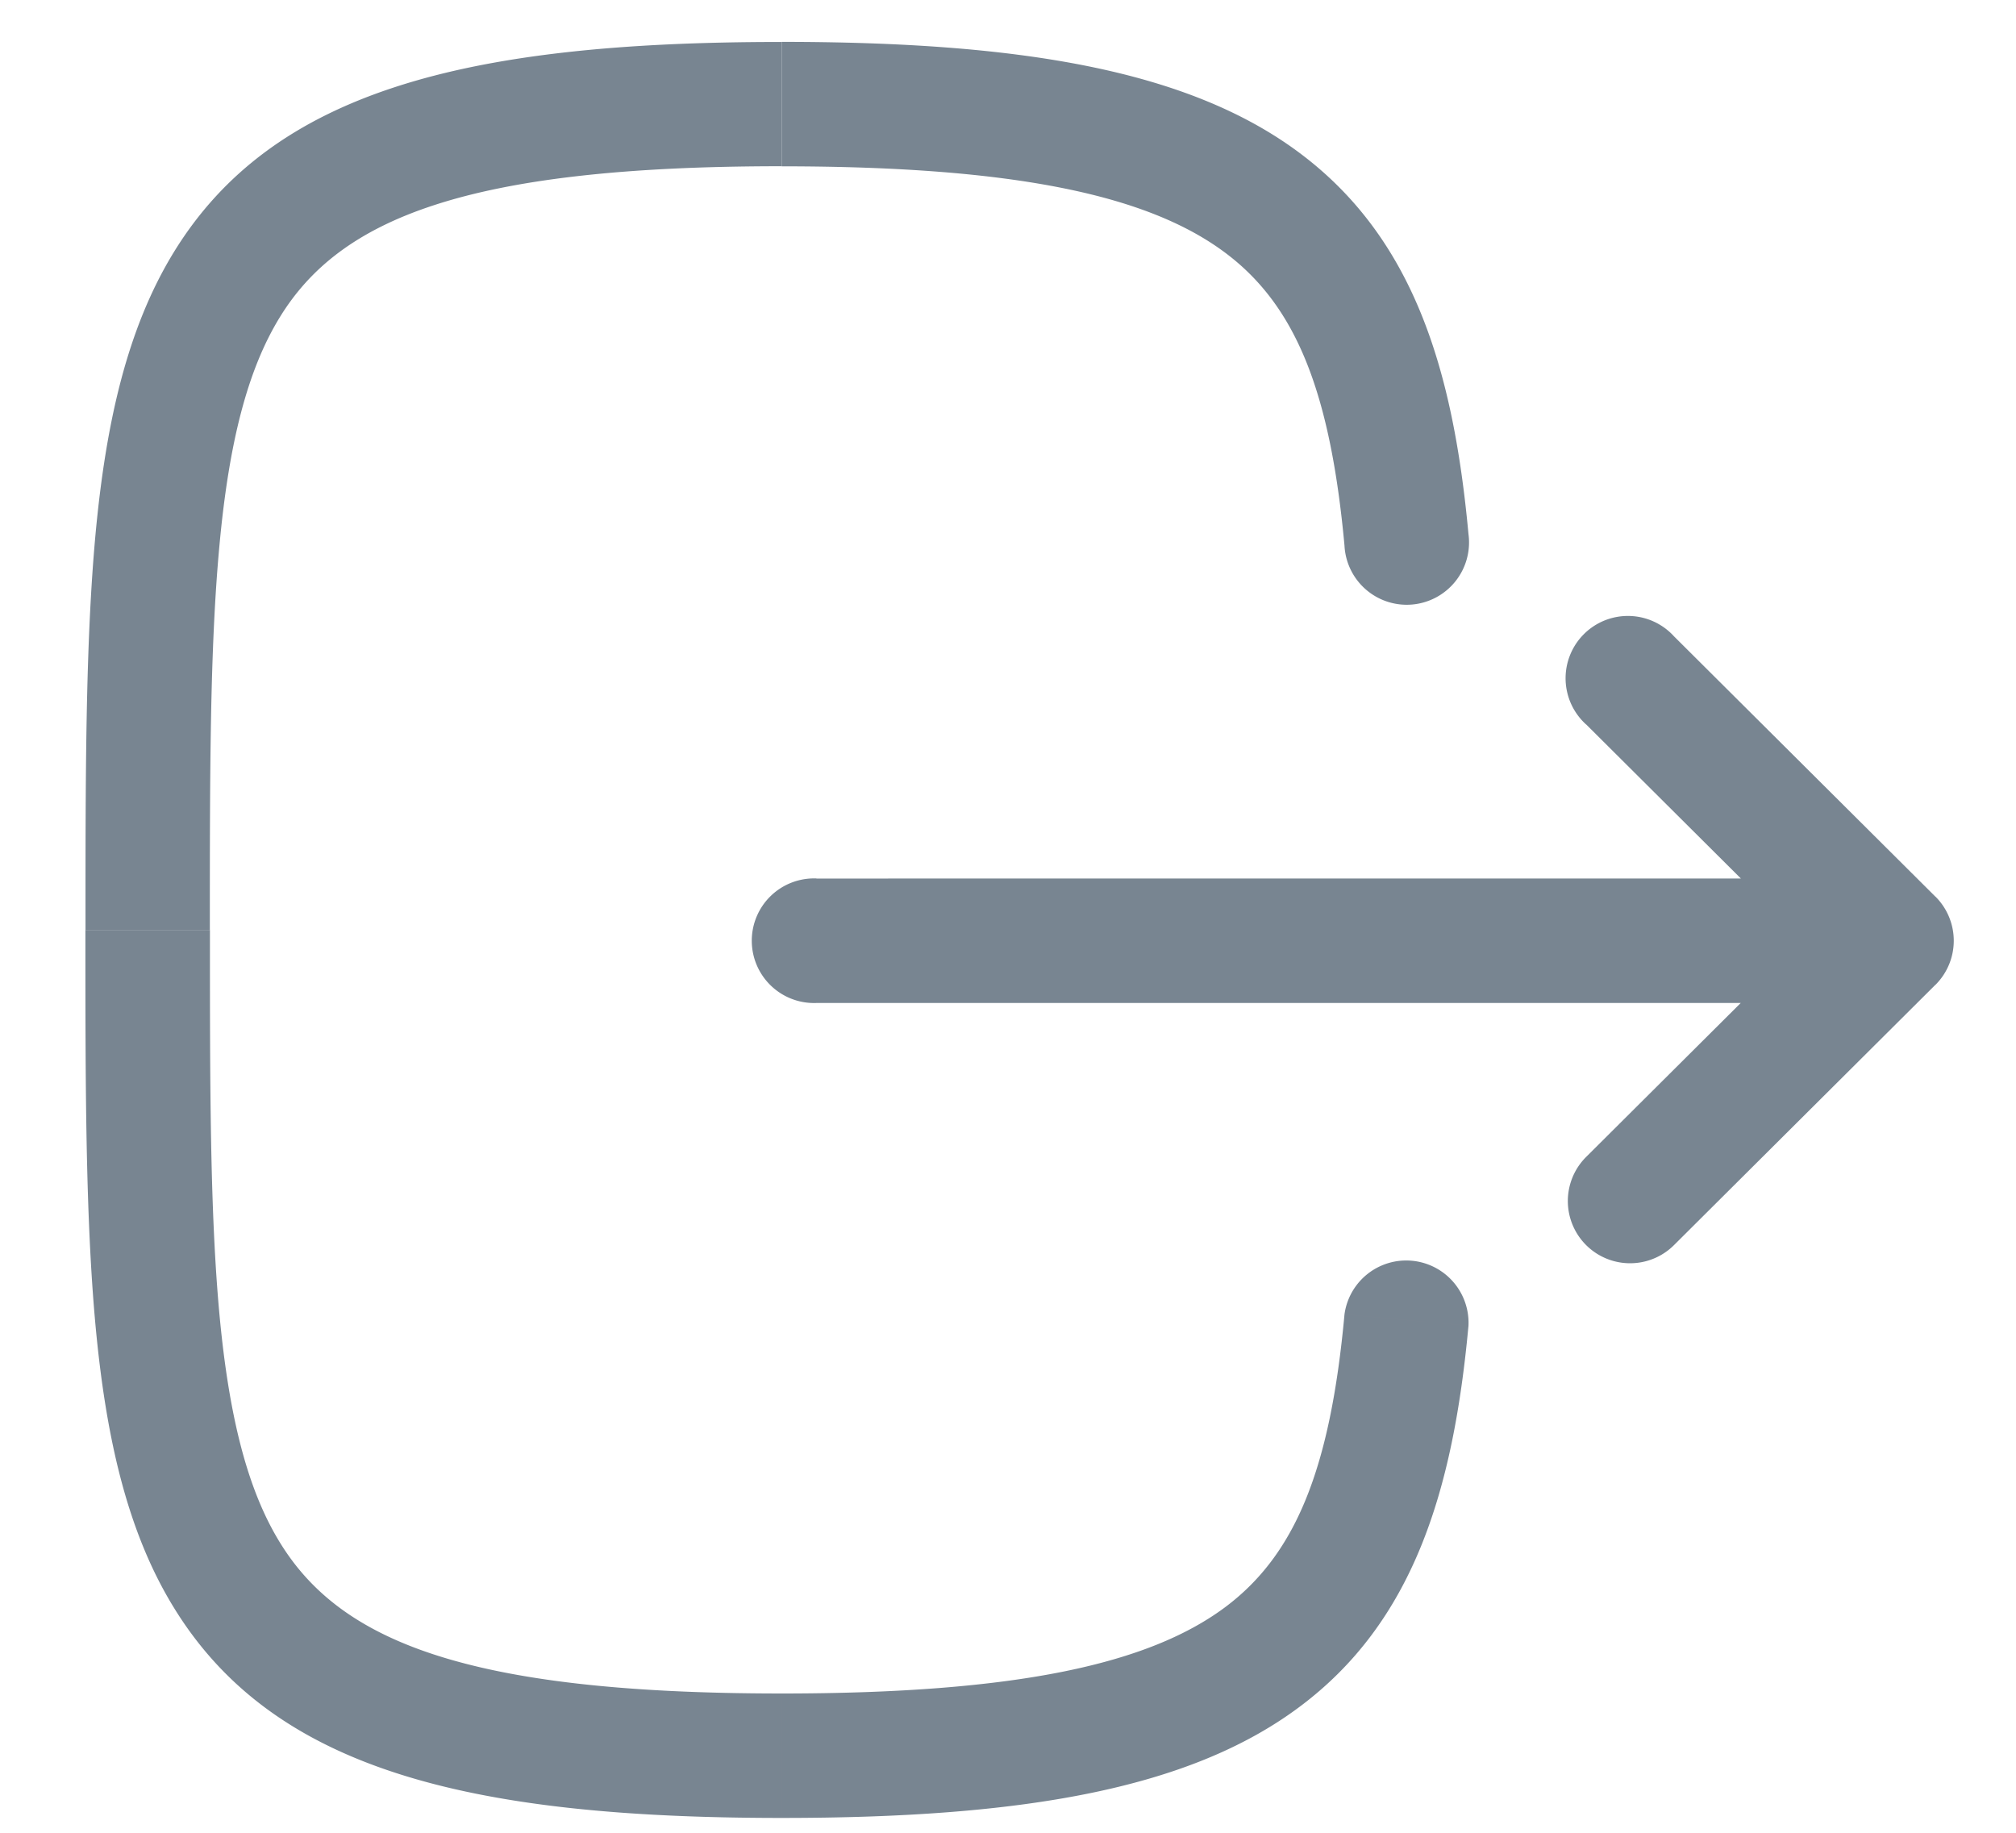 <svg width="22" height="20" fill="none" xmlns="http://www.w3.org/2000/svg"><path d="M20.64 10.945a.679.679 0 1 0 0-1.359v1.359ZM8.91 9.586a.68.68 0 1 0 0 1.359V9.586Zm9.358-2.642a.68.68 0 1 0-.959.962l.959-.962Zm2.373 3.321.48.482a.68.68 0 0 0 0-.963l-.48.481Zm-3.332 2.36a.679.679 0 1 0 .959.962l-.959-.962Zm-2.637-6.672a.68.68 0 1 0 1.353-.125l-1.353.125Zm1.353 8.514a.68.68 0 0 0-1.353-.124l1.353.124Zm4.615-4.88H8.91v1.358h11.73V9.586Zm-3.33-1.681 2.852 2.84.958-.962-2.852-2.84-.959.962Zm2.852 1.878-2.853 2.841.959.962 2.852-2.84-.958-.963Zm-4.137-3.956c-.166-1.796-.599-3.237-1.855-4.168C12.963.765 11.137.457 8.53.457v1.358c2.584 0 4.008.326 4.831.936.775.574 1.155 1.51 1.311 3.202l1.353-.125ZM8.529.458C5.071.457 2.973 1 1.898 2.75c-.514.837-.743 1.876-.855 3.073-.111 1.2-.11 2.645-.11 4.324H2.29c0-1.702 0-3.074.105-4.198.104-1.126.308-1.917.659-2.488.654-1.065 2.015-1.647 5.474-1.647V.457Zm-7.597 9.69c0 1.679 0 3.123.111 4.323.112 1.197.34 2.237.855 3.073 1.075 1.75 3.173 2.294 6.631 2.294V18.48c-3.46 0-4.82-.582-5.474-1.647-.351-.57-.555-1.362-.66-2.488-.104-1.123-.104-2.496-.104-4.197H.932Zm7.597 9.69c2.608 0 4.434-.308 5.64-1.203 1.257-.93 1.69-2.372 1.856-4.168l-1.353-.124c-.155 1.691-.536 2.627-1.31 3.201-.825.61-2.248.936-4.833.936v1.358Z" fill="#788591"/></svg>